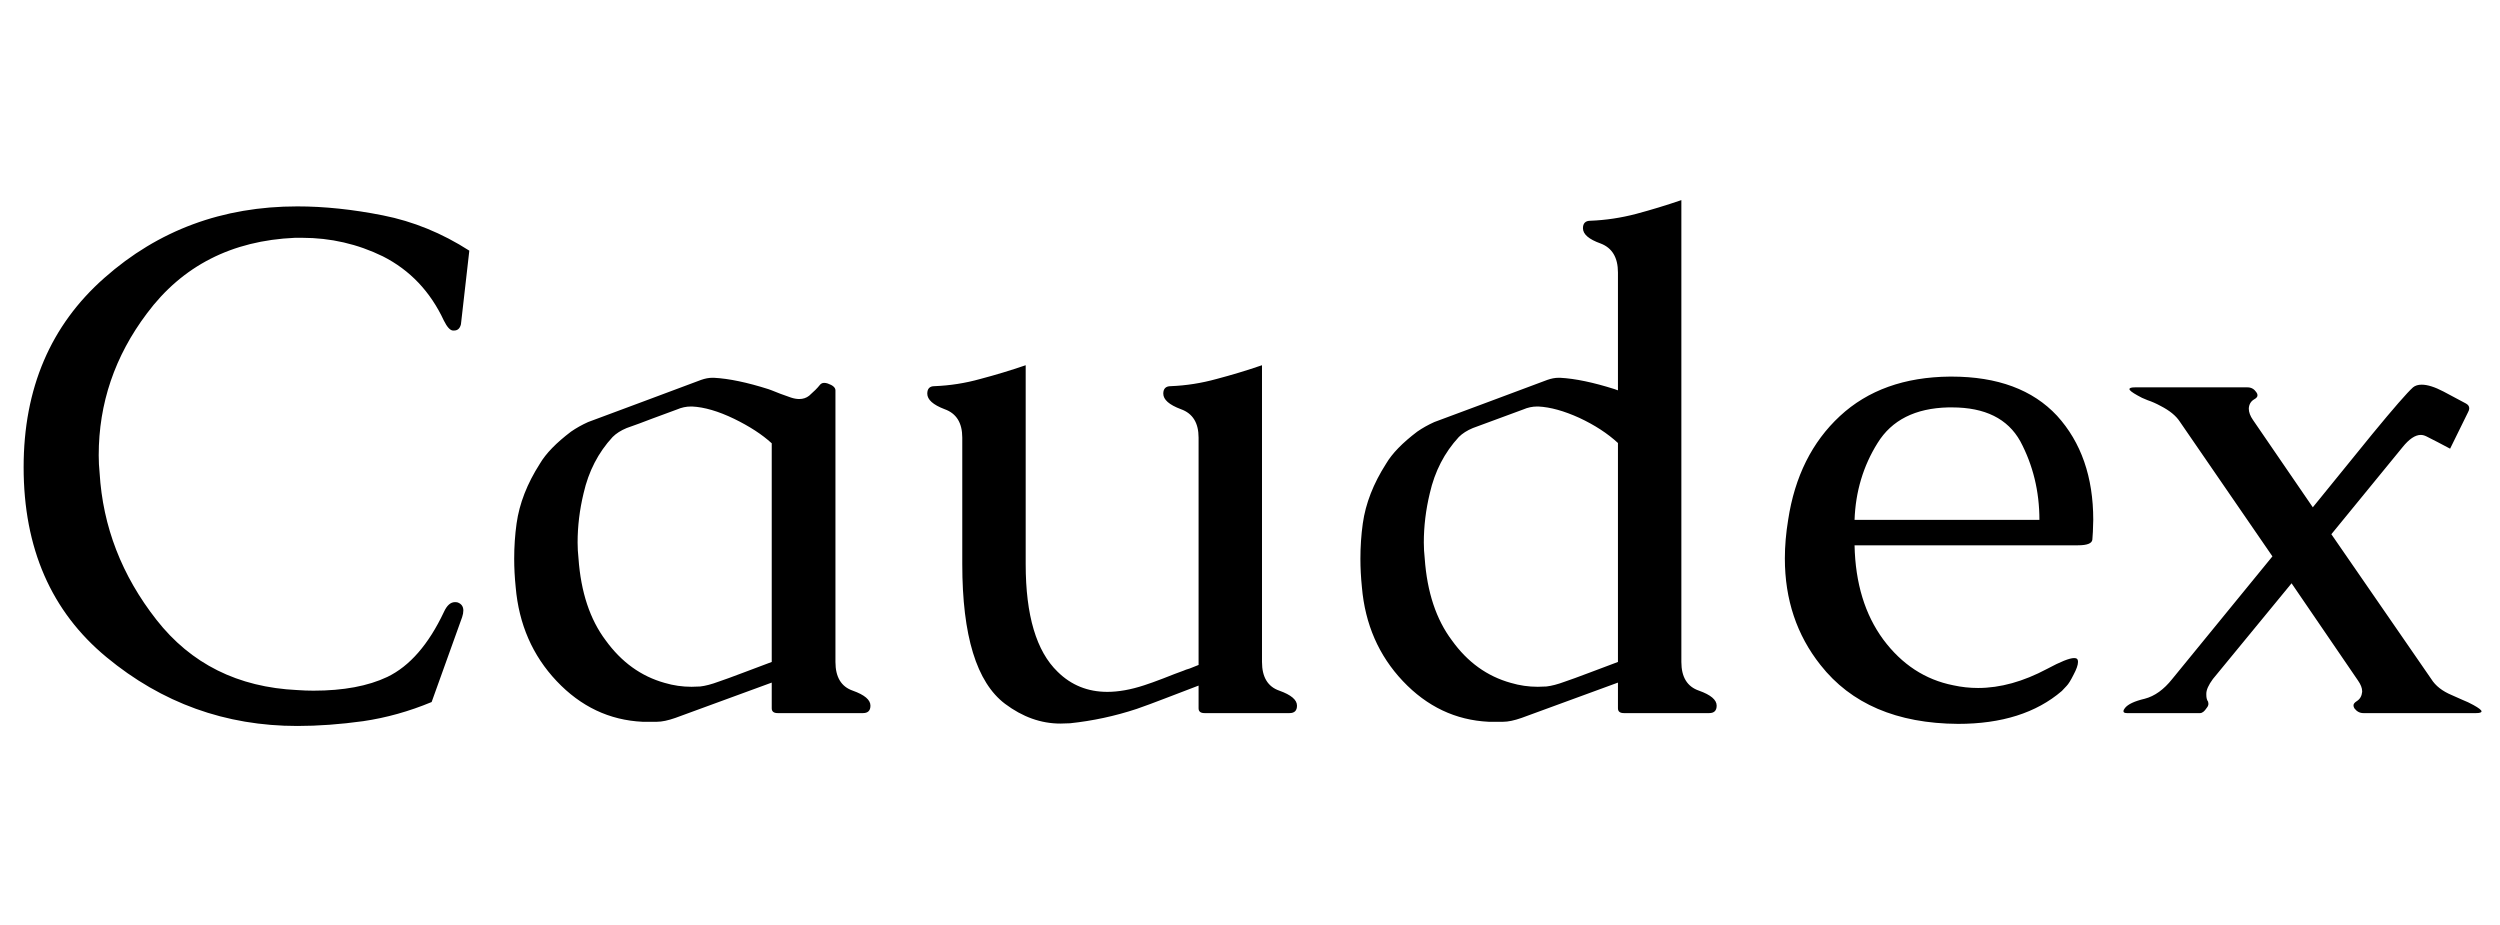 <svg xmlns="http://www.w3.org/2000/svg" xmlns:xlink="http://www.w3.org/1999/xlink" width="83.578" height="30.938"><path fill="black" d="M9.94 24.27L9.94 24.27Q6.34 24.27 3.56 21.97Q0.79 19.68 0.79 15.62L0.79 15.62Q0.79 11.67 3.49 9.29Q6.19 6.90 9.94 6.90L9.94 6.90Q11.29 6.90 12.80 7.20Q14.32 7.50 15.69 8.38L15.69 8.38L15.41 10.84Q15.36 11.05 15.18 11.05L15.18 11.05L15.14 11.05Q15 11.04 14.84 10.72L14.84 10.72Q14.16 9.26 12.80 8.57L12.80 8.57Q11.53 7.95 10.10 7.95L10.10 7.95L9.86 7.95Q6.69 8.09 4.91 10.48L4.91 10.48Q3.30 12.62 3.30 15.22L3.30 15.22Q3.30 15.52 3.33 15.81L3.33 15.81Q3.49 18.50 5.23 20.72Q6.96 22.93 9.94 23.07L9.94 23.07Q10.22 23.09 10.48 23.09L10.48 23.09Q11.98 23.09 12.95 22.63L12.95 22.63Q14.07 22.09 14.84 20.46L14.84 20.46Q14.99 20.13 15.21 20.13L15.21 20.13Q15.26 20.13 15.30 20.14L15.30 20.14Q15.49 20.21 15.49 20.41L15.49 20.41Q15.49 20.51 15.45 20.63L15.45 20.63L14.43 23.47Q13.30 23.94 12.14 24.11Q10.98 24.27 9.94 24.27ZM25.80 23.68L25.80 22.82L22.58 24Q22.21 24.13 21.96 24.13L21.96 24.13L21.48 24.13Q19.82 24.05 18.61 22.77L18.61 22.77Q17.40 21.49 17.24 19.63L17.24 19.63Q17.19 19.14 17.19 18.68L17.19 18.68Q17.19 18.07 17.27 17.50L17.27 17.50Q17.41 16.50 18.05 15.50L18.05 15.50Q18.35 14.99 19.09 14.43L19.09 14.43Q19.35 14.25 19.66 14.11L19.66 14.11Q20.60 13.76 21.54 13.41Q22.49 13.05 23.44 12.70L23.44 12.70Q23.64 12.63 23.81 12.63L23.81 12.63L23.87 12.63Q24.62 12.67 25.69 13.01L25.69 13.01Q25.78 13.04 25.80 13.05L25.80 13.05Q26.06 13.16 26.44 13.29L26.44 13.29Q26.59 13.34 26.72 13.34L26.72 13.34Q26.91 13.34 27.05 13.23L27.05 13.23Q27.29 13.02 27.40 12.88L27.40 12.88Q27.46 12.80 27.55 12.80L27.55 12.80Q27.61 12.80 27.67 12.82L27.67 12.82Q27.93 12.91 27.93 13.05L27.93 13.05L27.93 22.13Q27.93 22.89 28.51 23.09Q29.10 23.30 29.10 23.59L29.10 23.59Q29.10 23.84 28.85 23.84L28.85 23.84L26.00 23.84Q25.80 23.84 25.80 23.68L25.80 23.68ZM25.80 22.13L25.80 14.82Q25.32 14.38 24.54 14.00Q23.75 13.62 23.14 13.59L23.14 13.59L23.10 13.59Q22.86 13.59 22.63 13.69L22.63 13.69Q22.21 13.84 21.79 14.00Q21.38 14.16 20.95 14.31L20.95 14.31Q20.66 14.43 20.48 14.61L20.48 14.61Q19.76 15.39 19.51 16.49L19.51 16.49Q19.31 17.32 19.31 18.14L19.31 18.14Q19.31 18.40 19.34 18.67L19.34 18.67Q19.46 20.36 20.25 21.41L20.25 21.41Q21.04 22.50 22.22 22.83L22.22 22.83Q22.66 22.96 23.12 22.96L23.12 22.96Q23.26 22.96 23.41 22.95L23.41 22.95Q23.67 22.92 24.02 22.79L24.02 22.79Q24.29 22.70 24.87 22.48Q25.44 22.27 25.80 22.13L25.80 22.13ZM42.19 12.21L42.19 22.13Q42.19 22.89 42.77 23.09Q43.36 23.30 43.36 23.59L43.36 23.59Q43.36 23.84 43.11 23.84L43.11 23.84L40.27 23.84Q40.07 23.84 40.07 23.68L40.07 23.68L40.07 22.92Q39.42 23.17 38.92 23.36Q38.43 23.55 38.00 23.70L38.00 23.70Q36.91 24.06 35.77 24.18L35.77 24.18Q35.60 24.19 35.45 24.19L35.45 24.19Q34.48 24.19 33.60 23.53L33.60 23.53Q32.17 22.45 32.17 18.86L32.17 18.86L32.17 14.63Q32.17 13.89 31.58 13.68Q31.00 13.46 31.00 13.16L31.00 13.16Q31.00 12.91 31.24 12.91L31.24 12.91Q32.02 12.88 32.77 12.67Q33.53 12.47 34.29 12.21L34.29 12.21L34.29 18.86Q34.29 21.43 35.36 22.46L35.36 22.46Q36.04 23.13 37.02 23.13L37.02 23.13Q37.58 23.13 38.25 22.91L38.25 22.91Q38.50 22.83 38.89 22.68Q39.29 22.52 39.57 22.42L39.57 22.42Q39.63 22.39 39.77 22.35Q39.90 22.30 40.07 22.23L40.07 22.23L40.07 14.63Q40.07 13.89 39.48 13.68Q38.89 13.46 38.89 13.16L38.89 13.16Q38.89 12.91 39.14 12.91L39.14 12.91Q39.91 12.88 40.67 12.67Q41.43 12.47 42.19 12.21L42.19 12.21ZM54.09 23.68L54.09 22.82L50.87 24Q50.50 24.13 50.25 24.13L50.25 24.13L49.77 24.13Q48.11 24.05 46.90 22.77L46.90 22.77Q45.69 21.49 45.53 19.63L45.53 19.63Q45.48 19.14 45.48 18.68L45.48 18.68Q45.48 18.07 45.56 17.50L45.56 17.50Q45.70 16.50 46.34 15.50L46.34 15.50Q46.64 14.99 47.38 14.43L47.38 14.43Q47.64 14.25 47.95 14.11L47.95 14.11Q48.89 13.76 49.83 13.41Q50.78 13.05 51.73 12.70L51.73 12.70Q51.93 12.63 52.10 12.63L52.10 12.63L52.16 12.63Q52.91 12.67 53.98 13.01L53.98 13.01Q54.07 13.04 54.09 13.05L54.09 13.05L54.09 9.11Q54.09 8.36 53.51 8.14Q52.92 7.93 52.92 7.63L52.92 7.63Q52.92 7.38 53.17 7.38L53.17 7.38Q53.94 7.35 54.70 7.15Q55.45 6.95 56.21 6.69L56.21 6.69L56.21 22.13Q56.21 22.89 56.80 23.09Q57.39 23.30 57.39 23.59L57.39 23.59Q57.39 23.84 57.14 23.84L57.14 23.84L54.29 23.84Q54.09 23.84 54.09 23.68L54.09 23.68ZM54.09 22.13L54.09 14.81Q53.57 14.33 52.80 13.97Q52.03 13.62 51.43 13.59L51.43 13.59L51.39 13.59Q51.15 13.59 50.92 13.69L50.92 13.69Q50.50 13.84 50.08 14.00Q49.66 14.16 49.24 14.31L49.24 14.31Q48.95 14.43 48.77 14.61L48.77 14.61Q48.05 15.39 47.80 16.49L47.80 16.49Q47.60 17.32 47.60 18.14L47.60 18.14Q47.60 18.40 47.63 18.67L47.63 18.67Q47.75 20.36 48.54 21.41L48.54 21.41Q49.32 22.50 50.51 22.83L50.51 22.83Q50.95 22.96 51.41 22.96L51.41 22.96Q51.55 22.96 51.70 22.95L51.70 22.95Q51.96 22.92 52.31 22.79L52.31 22.79Q52.58 22.70 53.16 22.48Q53.73 22.27 54.09 22.13L54.09 22.13ZM59.78 17.38L59.78 17.38Q60.11 15.21 61.51 13.91Q62.91 12.61 65.19 12.59L65.19 12.59L65.24 12.59Q67.55 12.59 68.77 13.90L68.77 13.90Q69.98 15.23 69.98 17.38L69.98 17.38Q69.97 17.85 69.95 18.04Q69.93 18.23 69.47 18.23L69.47 18.23L62.00 18.23Q62.04 20.13 62.96 21.38Q63.89 22.63 65.30 22.91L65.30 22.91Q65.71 23.00 66.13 23.00L66.13 23.00Q67.24 23.00 68.44 22.36L68.44 22.36Q69.11 22.00 69.34 22.00L69.34 22.00Q69.40 22.00 69.43 22.02L69.43 22.02Q69.47 22.05 69.47 22.13L69.47 22.13Q69.47 22.28 69.32 22.56L69.32 22.56Q69.18 22.84 69.09 22.93Q69 23.03 68.93 23.10L68.93 23.10Q67.65 24.20 65.46 24.20L65.46 24.20Q62.39 24.18 60.86 22.23L60.86 22.23Q59.67 20.73 59.67 18.67L59.67 18.67Q59.67 18.05 59.78 17.38ZM62.00 17.38L62.00 17.38L68.18 17.38Q68.18 15.95 67.54 14.75L67.54 14.75Q66.91 13.62 65.26 13.62L65.26 13.62L65.13 13.62Q63.48 13.66 62.77 14.81Q62.05 15.96 62.00 17.38ZM72.62 22.70L72.62 22.70L75.97 18.60L72.87 14.09Q72.68 13.80 72.23 13.57L72.23 13.57Q72.01 13.45 71.80 13.38Q71.59 13.30 71.46 13.22L71.46 13.22Q71.19 13.07 71.19 13.01L71.19 13.01Q71.19 12.95 71.37 12.95L71.37 12.95L75.14 12.95Q75.32 12.95 75.43 13.11L75.43 13.11Q75.47 13.16 75.47 13.22L75.47 13.22Q75.47 13.29 75.36 13.35L75.36 13.35Q75.19 13.45 75.18 13.66L75.18 13.66Q75.18 13.84 75.32 14.04L75.32 14.04L77.32 16.96L79.31 14.51Q80.38 13.21 80.67 12.95L80.67 12.95Q80.78 12.86 80.96 12.86L80.96 12.86Q81.25 12.86 81.69 13.09L81.69 13.09L82.44 13.49Q82.55 13.55 82.55 13.65L82.55 13.65Q82.55 13.71 82.51 13.78L82.51 13.78L81.91 15Q81.48 14.77 81.12 14.59L81.12 14.59Q81.02 14.54 80.93 14.54L80.93 14.54Q80.65 14.54 80.32 14.95L80.32 14.95L77.94 17.86L81.28 22.70Q81.49 23.04 81.97 23.24L81.97 23.24Q82.15 23.32 82.33 23.40Q82.51 23.47 82.69 23.57L82.69 23.57Q82.96 23.72 82.96 23.78L82.96 23.78Q82.96 23.84 82.78 23.84L82.78 23.84L79.01 23.84Q78.83 23.84 78.71 23.68L78.71 23.68Q78.68 23.63 78.68 23.58L78.68 23.58Q78.68 23.51 78.79 23.44L78.79 23.44Q78.95 23.34 78.97 23.13L78.97 23.13L78.97 23.11Q78.97 22.95 78.83 22.75L78.83 22.75L76.61 19.50L73.98 22.70Q73.76 23.00 73.76 23.19L73.76 23.19L73.76 23.23Q73.76 23.38 73.82 23.46L73.82 23.46Q73.83 23.50 73.83 23.53L73.83 23.53Q73.83 23.60 73.77 23.67L73.77 23.67Q73.66 23.84 73.55 23.84L73.55 23.84L71.11 23.84Q70.99 23.84 70.99 23.78L70.99 23.78Q70.99 23.73 71.04 23.67L71.04 23.67Q71.19 23.48 71.70 23.36Q72.20 23.23 72.62 22.70Z"/></svg>